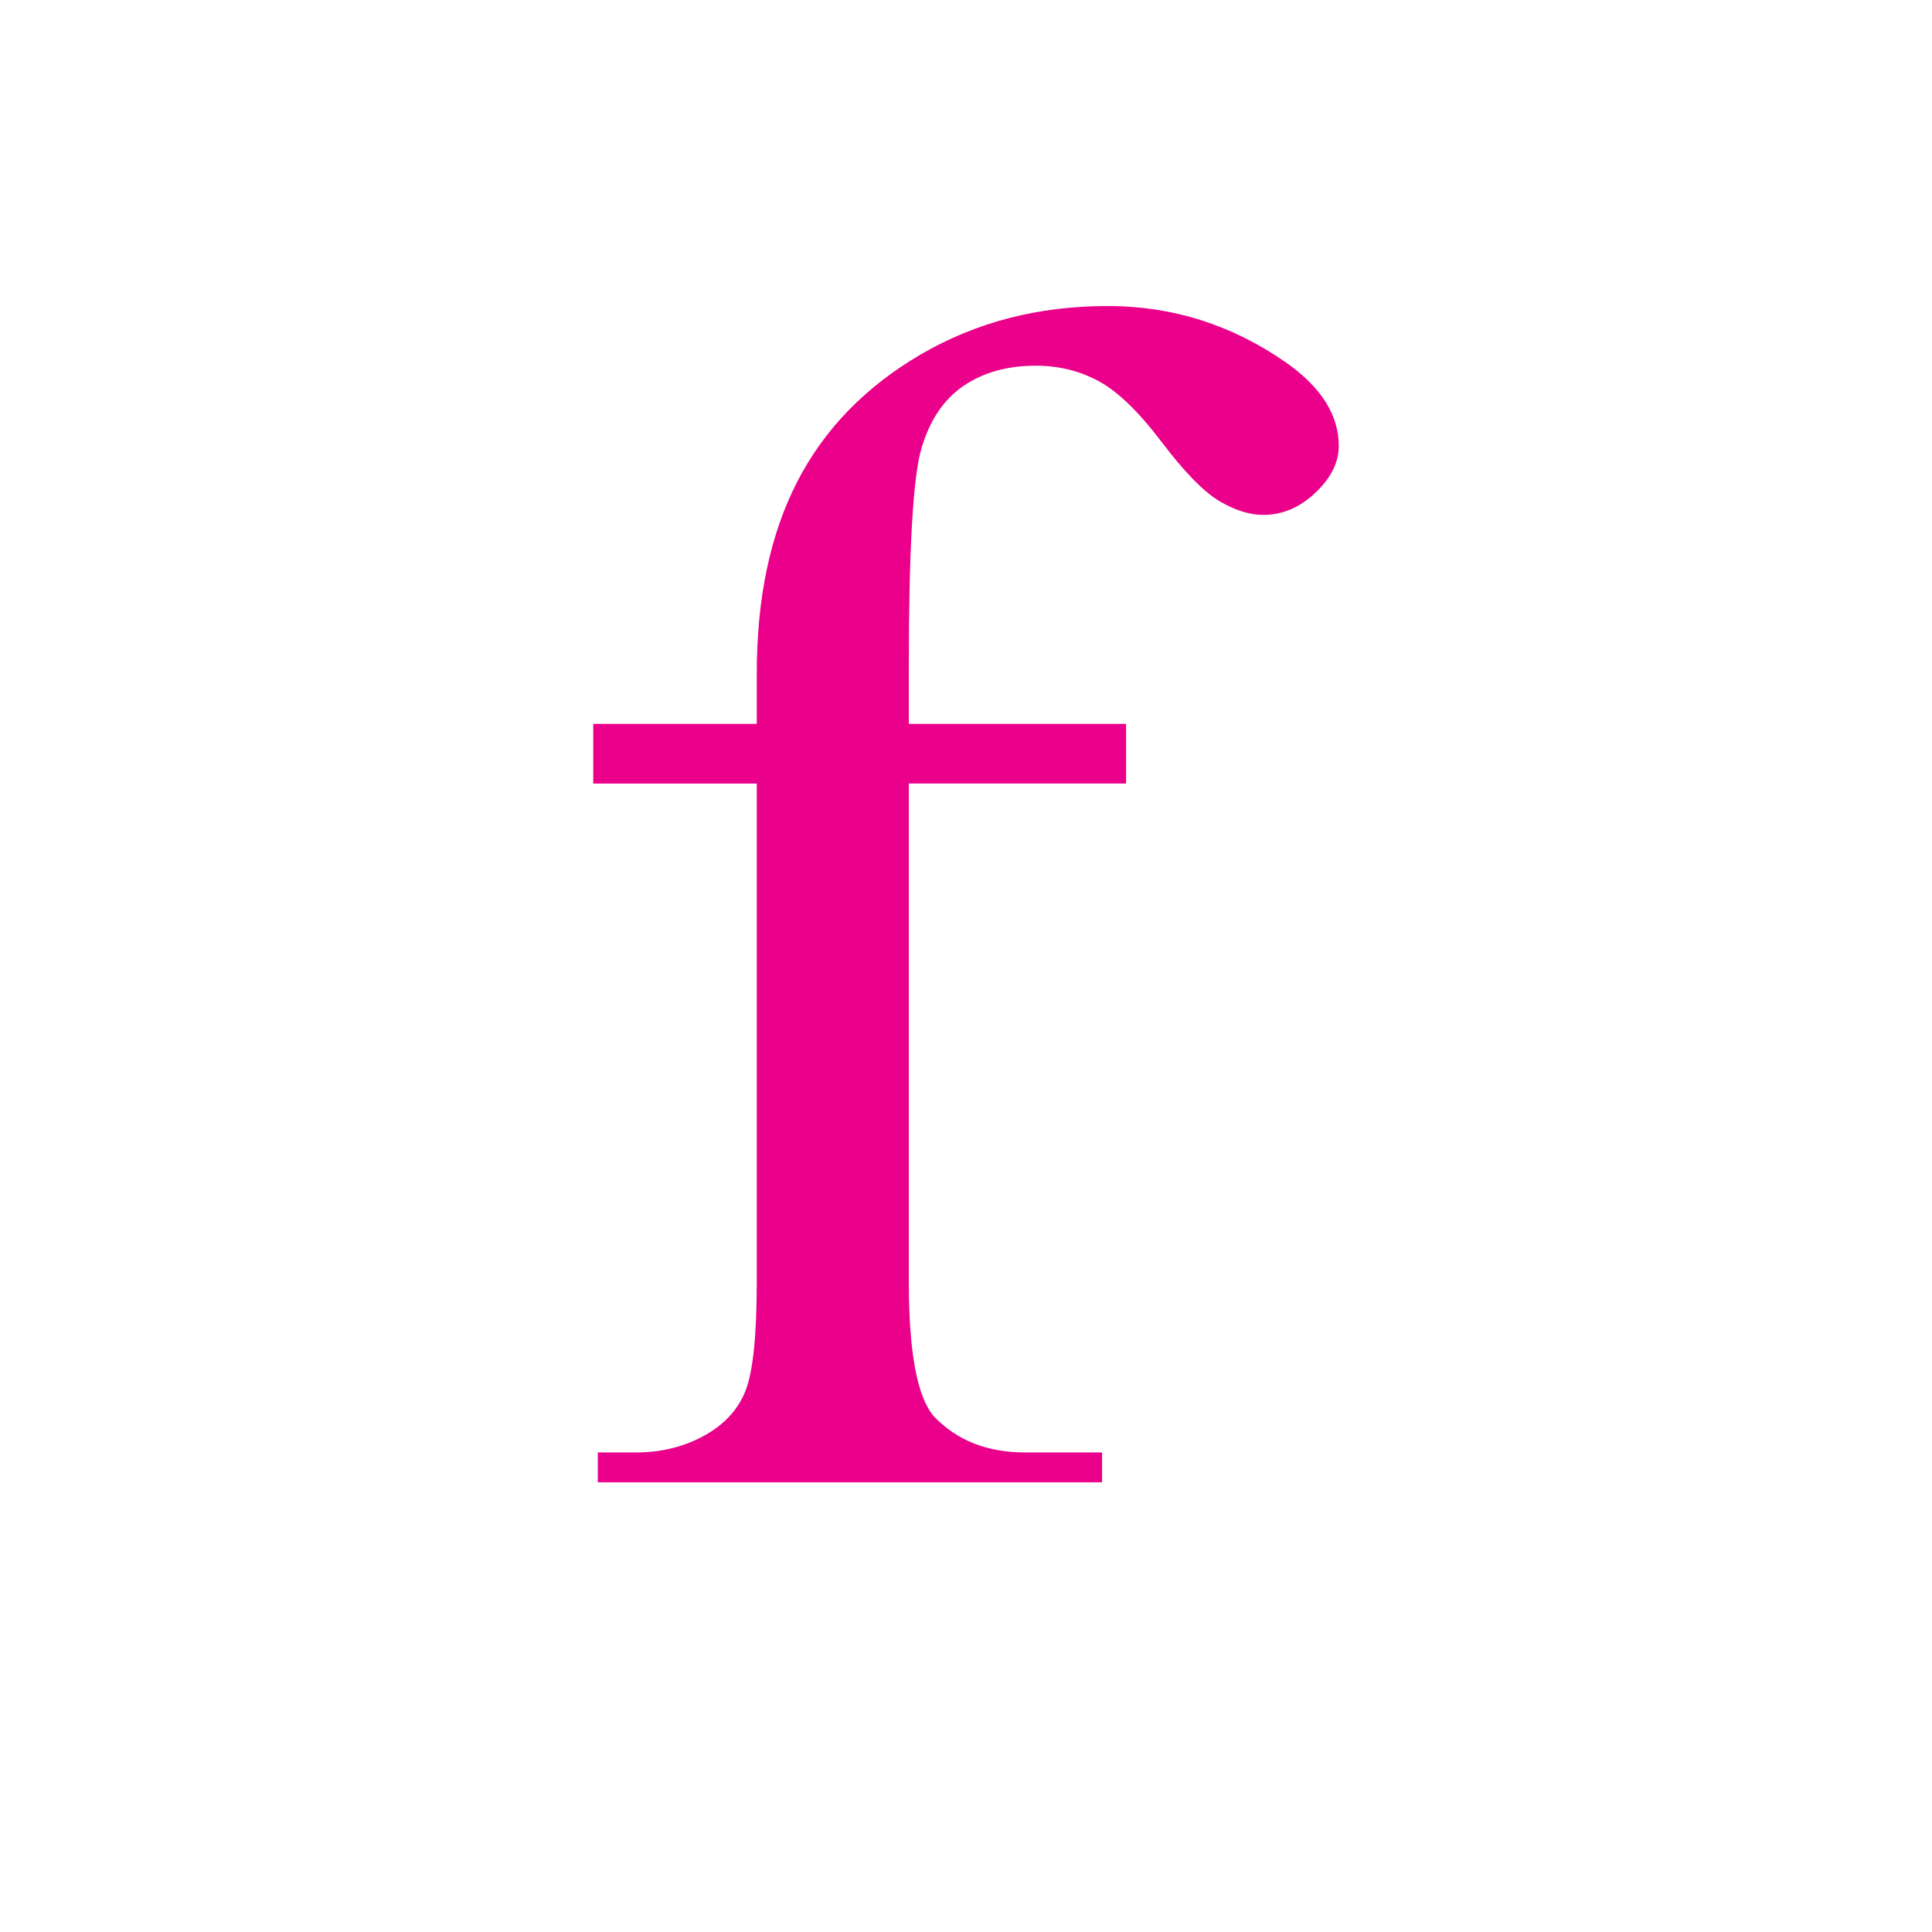 <?xml version="1.0" encoding="utf-8"?>
<!-- Generator: Adobe Illustrator 14.0.0, SVG Export Plug-In . SVG Version: 6.00 Build 43363)  -->
<!DOCTYPE svg PUBLIC "-//W3C//DTD SVG 1.1//EN" "http://www.w3.org/Graphics/SVG/1.1/DTD/svg11.dtd">
<svg version="1.1" id="图层_1" xmlns="http://www.w3.org/2000/svg" xmlns:xlink="http://www.w3.org/1999/xlink" x="0px" y="0px"
	 width="99px" height="99px" viewBox="0 0 99 99" enable-background="new 0 0 99 99" xml:space="preserve">
<g>
	<path fill="#EA008A" d="M46.57,40.151v25.523c0,3.621,0.429,5.925,1.289,6.908c1.172,1.231,2.734,1.846,4.688,1.846h3.926v1.529
		h-25.84v-1.529h1.934c1.289,0,2.451-0.281,3.486-0.844c1.035-0.562,1.748-1.326,2.139-2.294c0.39-0.967,0.586-2.839,0.586-5.616
		V40.151h-8.379v-3.059h8.379v-2.584c0-3.867,0.693-7.146,2.08-9.835c1.386-2.689,3.496-4.859,6.328-6.513
		c2.832-1.652,6.025-2.479,9.58-2.479c3.32,0,6.367,0.968,9.141,2.9c1.796,1.266,2.695,2.689,2.695,4.271
		c0,0.844-0.401,1.644-1.201,2.399c-0.801,0.757-1.69,1.134-2.666,1.134c-0.703,0-1.456-0.237-2.256-0.712
		c-0.801-0.475-1.787-1.484-2.959-3.032c-1.172-1.547-2.247-2.584-3.223-3.111c-0.977-0.527-2.051-0.791-3.223-0.791
		c-1.446,0-2.676,0.343-3.691,1.028c-1.016,0.686-1.739,1.759-2.168,3.217c-0.43,1.459-0.645,5.213-0.645,11.259v2.848h11.133v3.059
		H46.57z"/>
</g>
</svg>
